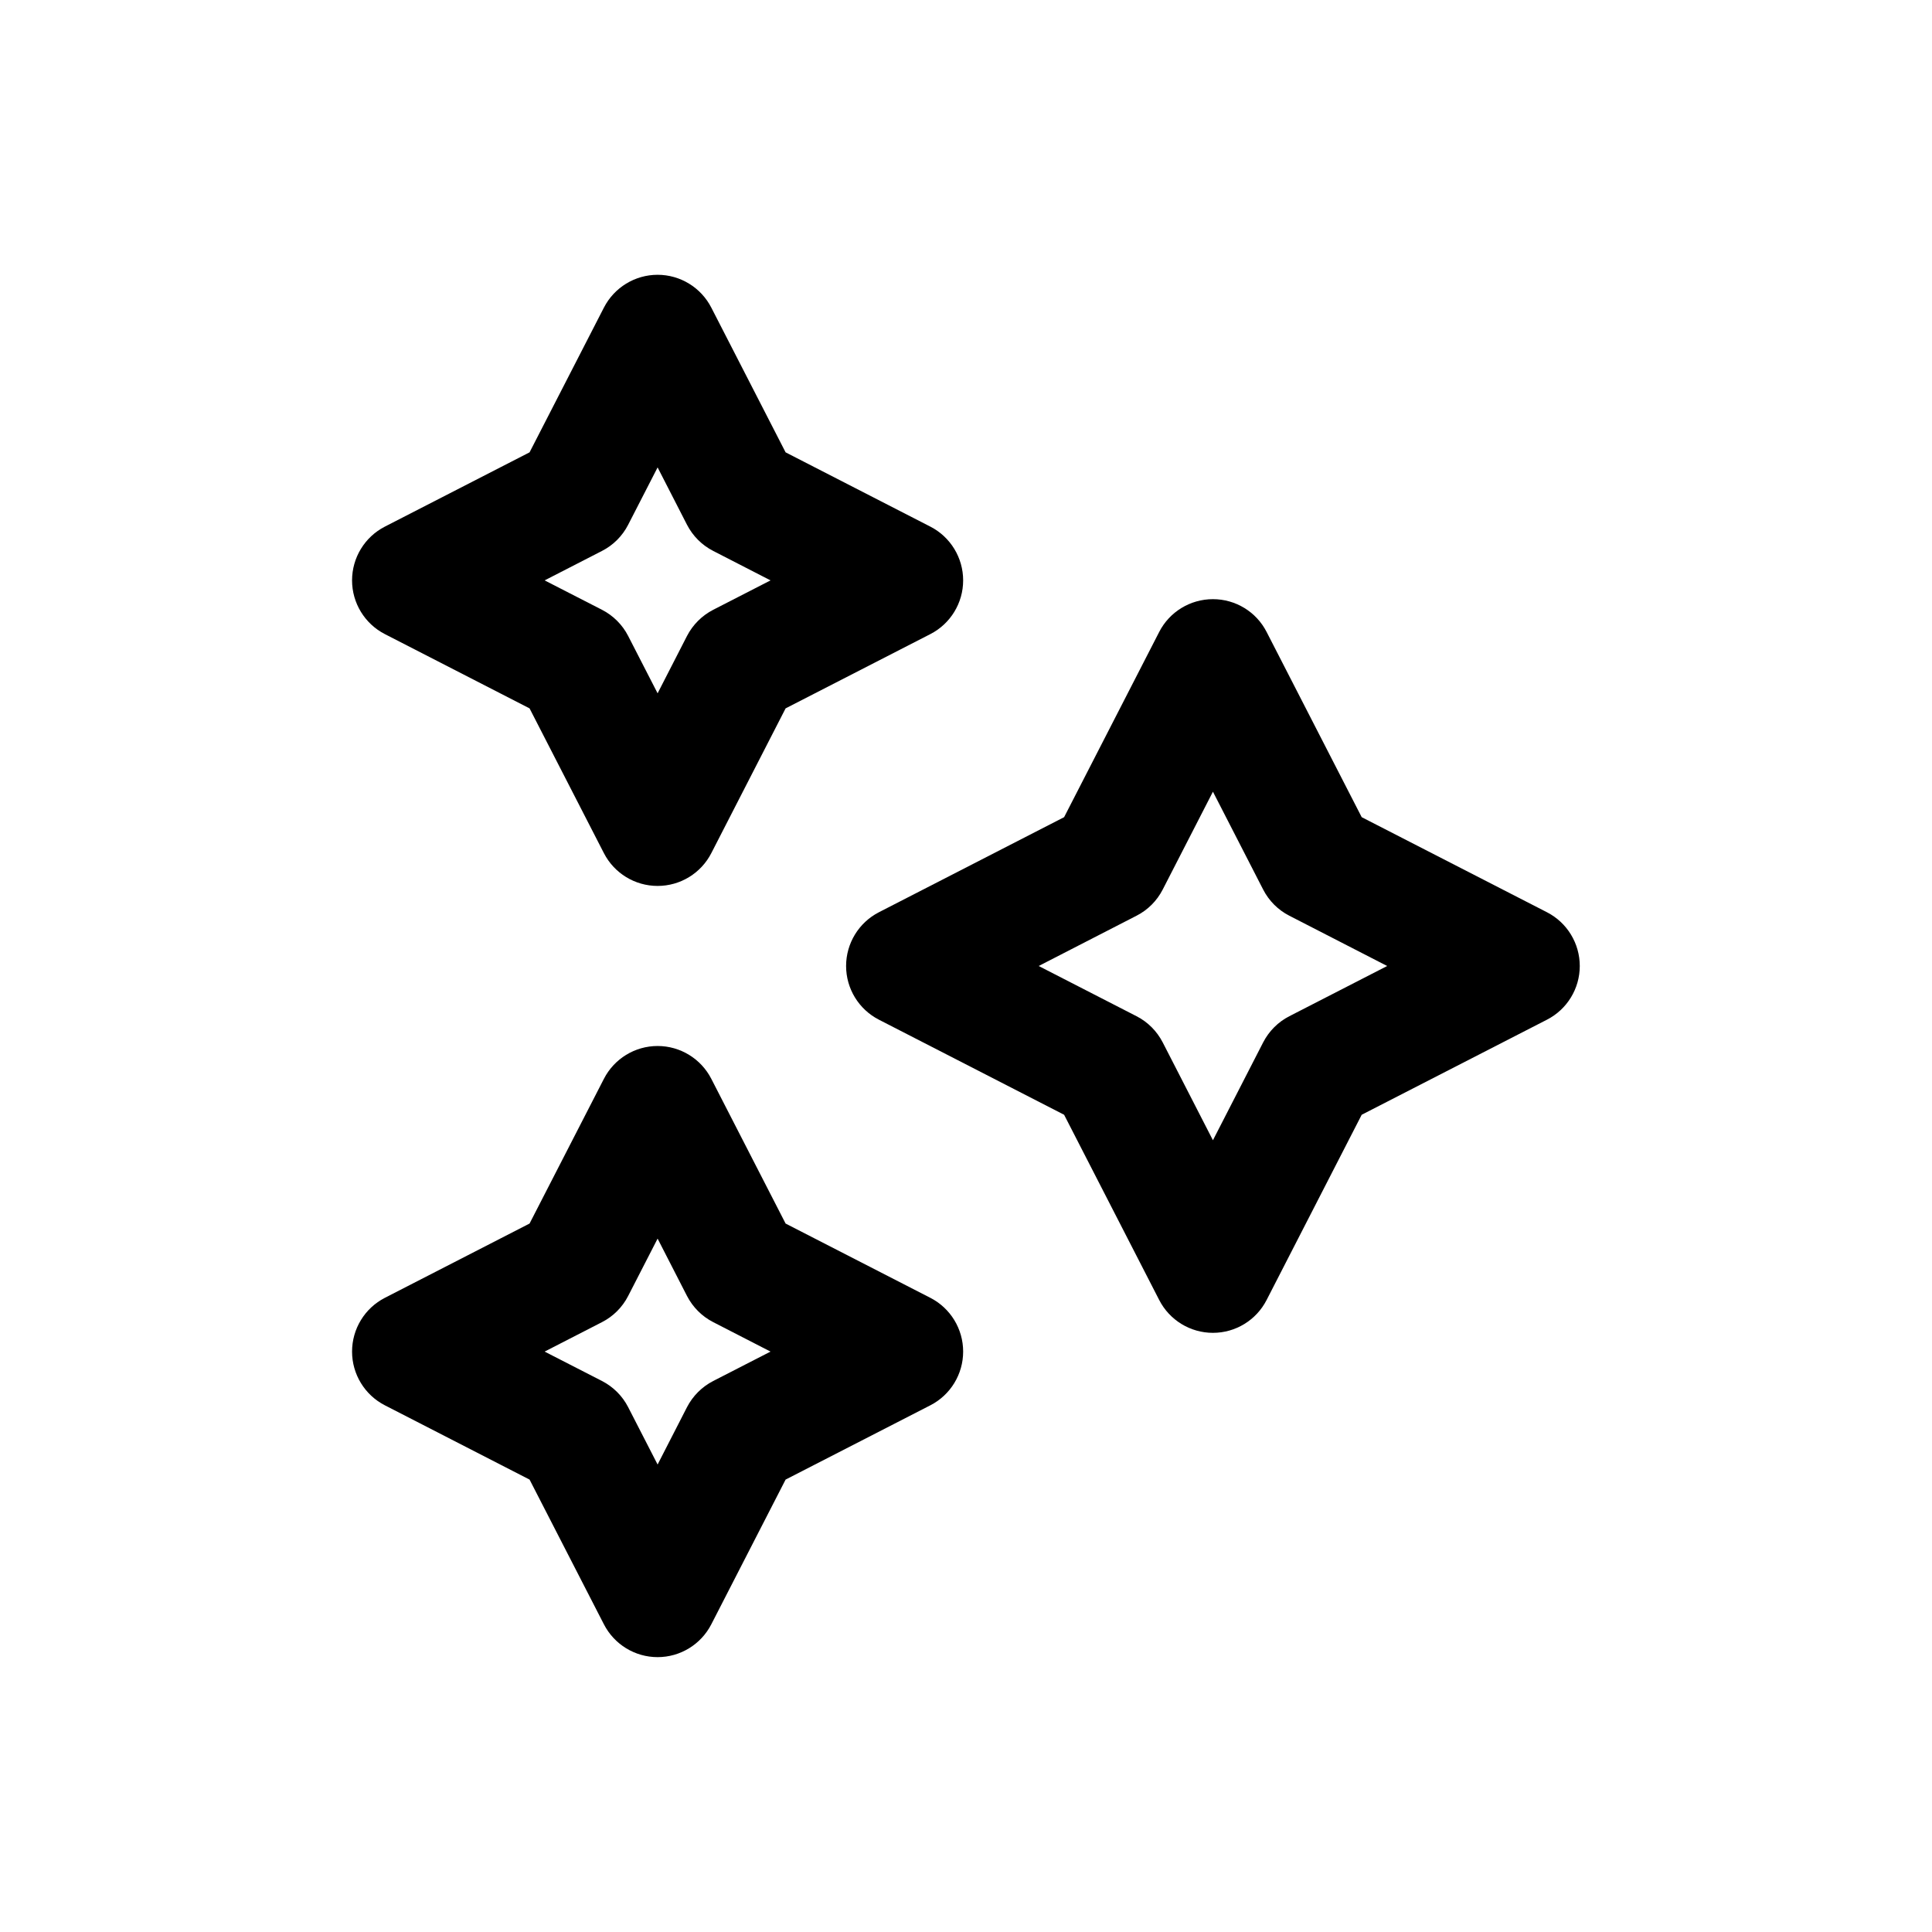 <?xml version="1.0" encoding="UTF-8" standalone="no"?>
<!DOCTYPE svg PUBLIC "-//W3C//DTD SVG 1.1//EN" "http://www.w3.org/Graphics/SVG/1.1/DTD/svg11.dtd">
<svg width="100%" height="100%" viewBox="0 0 32 32" version="1.1" xmlns="http://www.w3.org/2000/svg" xmlns:xlink="http://www.w3.org/1999/xlink" xml:space="preserve" xmlns:serif="http://www.serif.com/" style="fill-rule:evenodd;clip-rule:evenodd;stroke-linejoin:round;stroke-miterlimit:2;">
    <g transform="matrix(-0.8,9.79598e-17,-9.79598e-17,-0.8,27.468,19.333)">
        <path d="M23.371,9.5L26.367,11.038C26.784,11.252 27.046,11.682 27.046,12.15C27.046,12.619 26.784,13.049 26.367,13.263L23.371,14.801L21.832,17.797C21.618,18.214 21.189,18.477 20.72,18.477C20.251,18.477 19.822,18.214 19.608,17.797L18.07,14.801L15.073,13.263C14.656,13.049 14.394,12.619 14.394,12.15C14.394,11.682 14.656,11.252 15.073,11.038L18.07,9.5L19.608,6.503C19.822,6.086 20.251,5.824 20.72,5.824C21.189,5.824 21.618,6.086 21.832,6.503L23.371,9.5ZM21.33,11L20.72,9.812L20.111,11C19.991,11.232 19.802,11.421 19.569,11.541L18.382,12.15L19.569,12.76C19.802,12.879 19.991,13.069 20.111,13.301L20.72,14.489L21.33,13.301C21.449,13.069 21.638,12.879 21.871,12.76L23.059,12.15L21.871,11.541C21.638,11.421 21.449,11.232 21.33,11ZM23.371,-6.467L26.367,-4.929C26.784,-4.715 27.046,-4.285 27.046,-3.817C27.046,-3.348 26.784,-2.918 26.367,-2.704L23.371,-1.166L21.832,1.83C21.618,2.247 21.189,2.51 20.72,2.51C20.251,2.51 19.822,2.247 19.608,1.83L18.07,-1.166L15.073,-2.704C14.656,-2.918 14.394,-3.348 14.394,-3.817C14.394,-4.285 14.656,-4.715 15.073,-4.929L18.07,-6.467L19.608,-9.463C19.822,-9.88 20.251,-10.143 20.72,-10.143C21.189,-10.143 21.618,-9.88 21.832,-9.463L23.371,-6.467ZM21.33,-4.967L20.72,-6.155L20.111,-4.967C19.991,-4.735 19.802,-4.546 19.569,-4.426L18.382,-3.817L19.569,-3.207C19.802,-3.088 19.991,-2.898 20.111,-2.666L20.72,-1.478L21.33,-2.666C21.449,-2.898 21.638,-3.088 21.871,-3.207L23.059,-3.817L21.871,-4.426C21.638,-4.546 21.449,-4.735 21.33,-4.967Z"/>
    </g>
    <g transform="matrix(-1,1.22465e-16,-1.22465e-16,-1,40.81,28.15)">
        <path d="M23.185,9.686L26.253,11.261C26.586,11.432 26.796,11.775 26.796,12.15C26.796,12.525 26.586,12.869 26.253,13.04L23.185,14.615L21.61,17.683C21.439,18.017 21.095,18.226 20.72,18.226C20.345,18.226 20.002,18.017 19.831,17.683L18.256,14.615L15.187,13.04C14.854,12.869 14.644,12.525 14.644,12.15C14.644,11.775 14.854,11.432 15.187,11.261L18.256,9.686L19.831,6.618C20.002,6.284 20.345,6.074 20.72,6.074C21.095,6.074 21.439,6.284 21.61,6.618L23.185,9.686ZM21.552,10.885L20.72,9.264L19.888,10.885C19.792,11.071 19.641,11.223 19.455,11.318L17.834,12.15L19.455,12.983C19.641,13.078 19.792,13.229 19.888,13.416L20.72,15.037L21.552,13.416C21.648,13.229 21.799,13.078 21.985,12.983L23.606,12.15L21.985,11.318C21.799,11.223 21.648,11.071 21.552,10.885Z"/>
    </g>
</svg>
